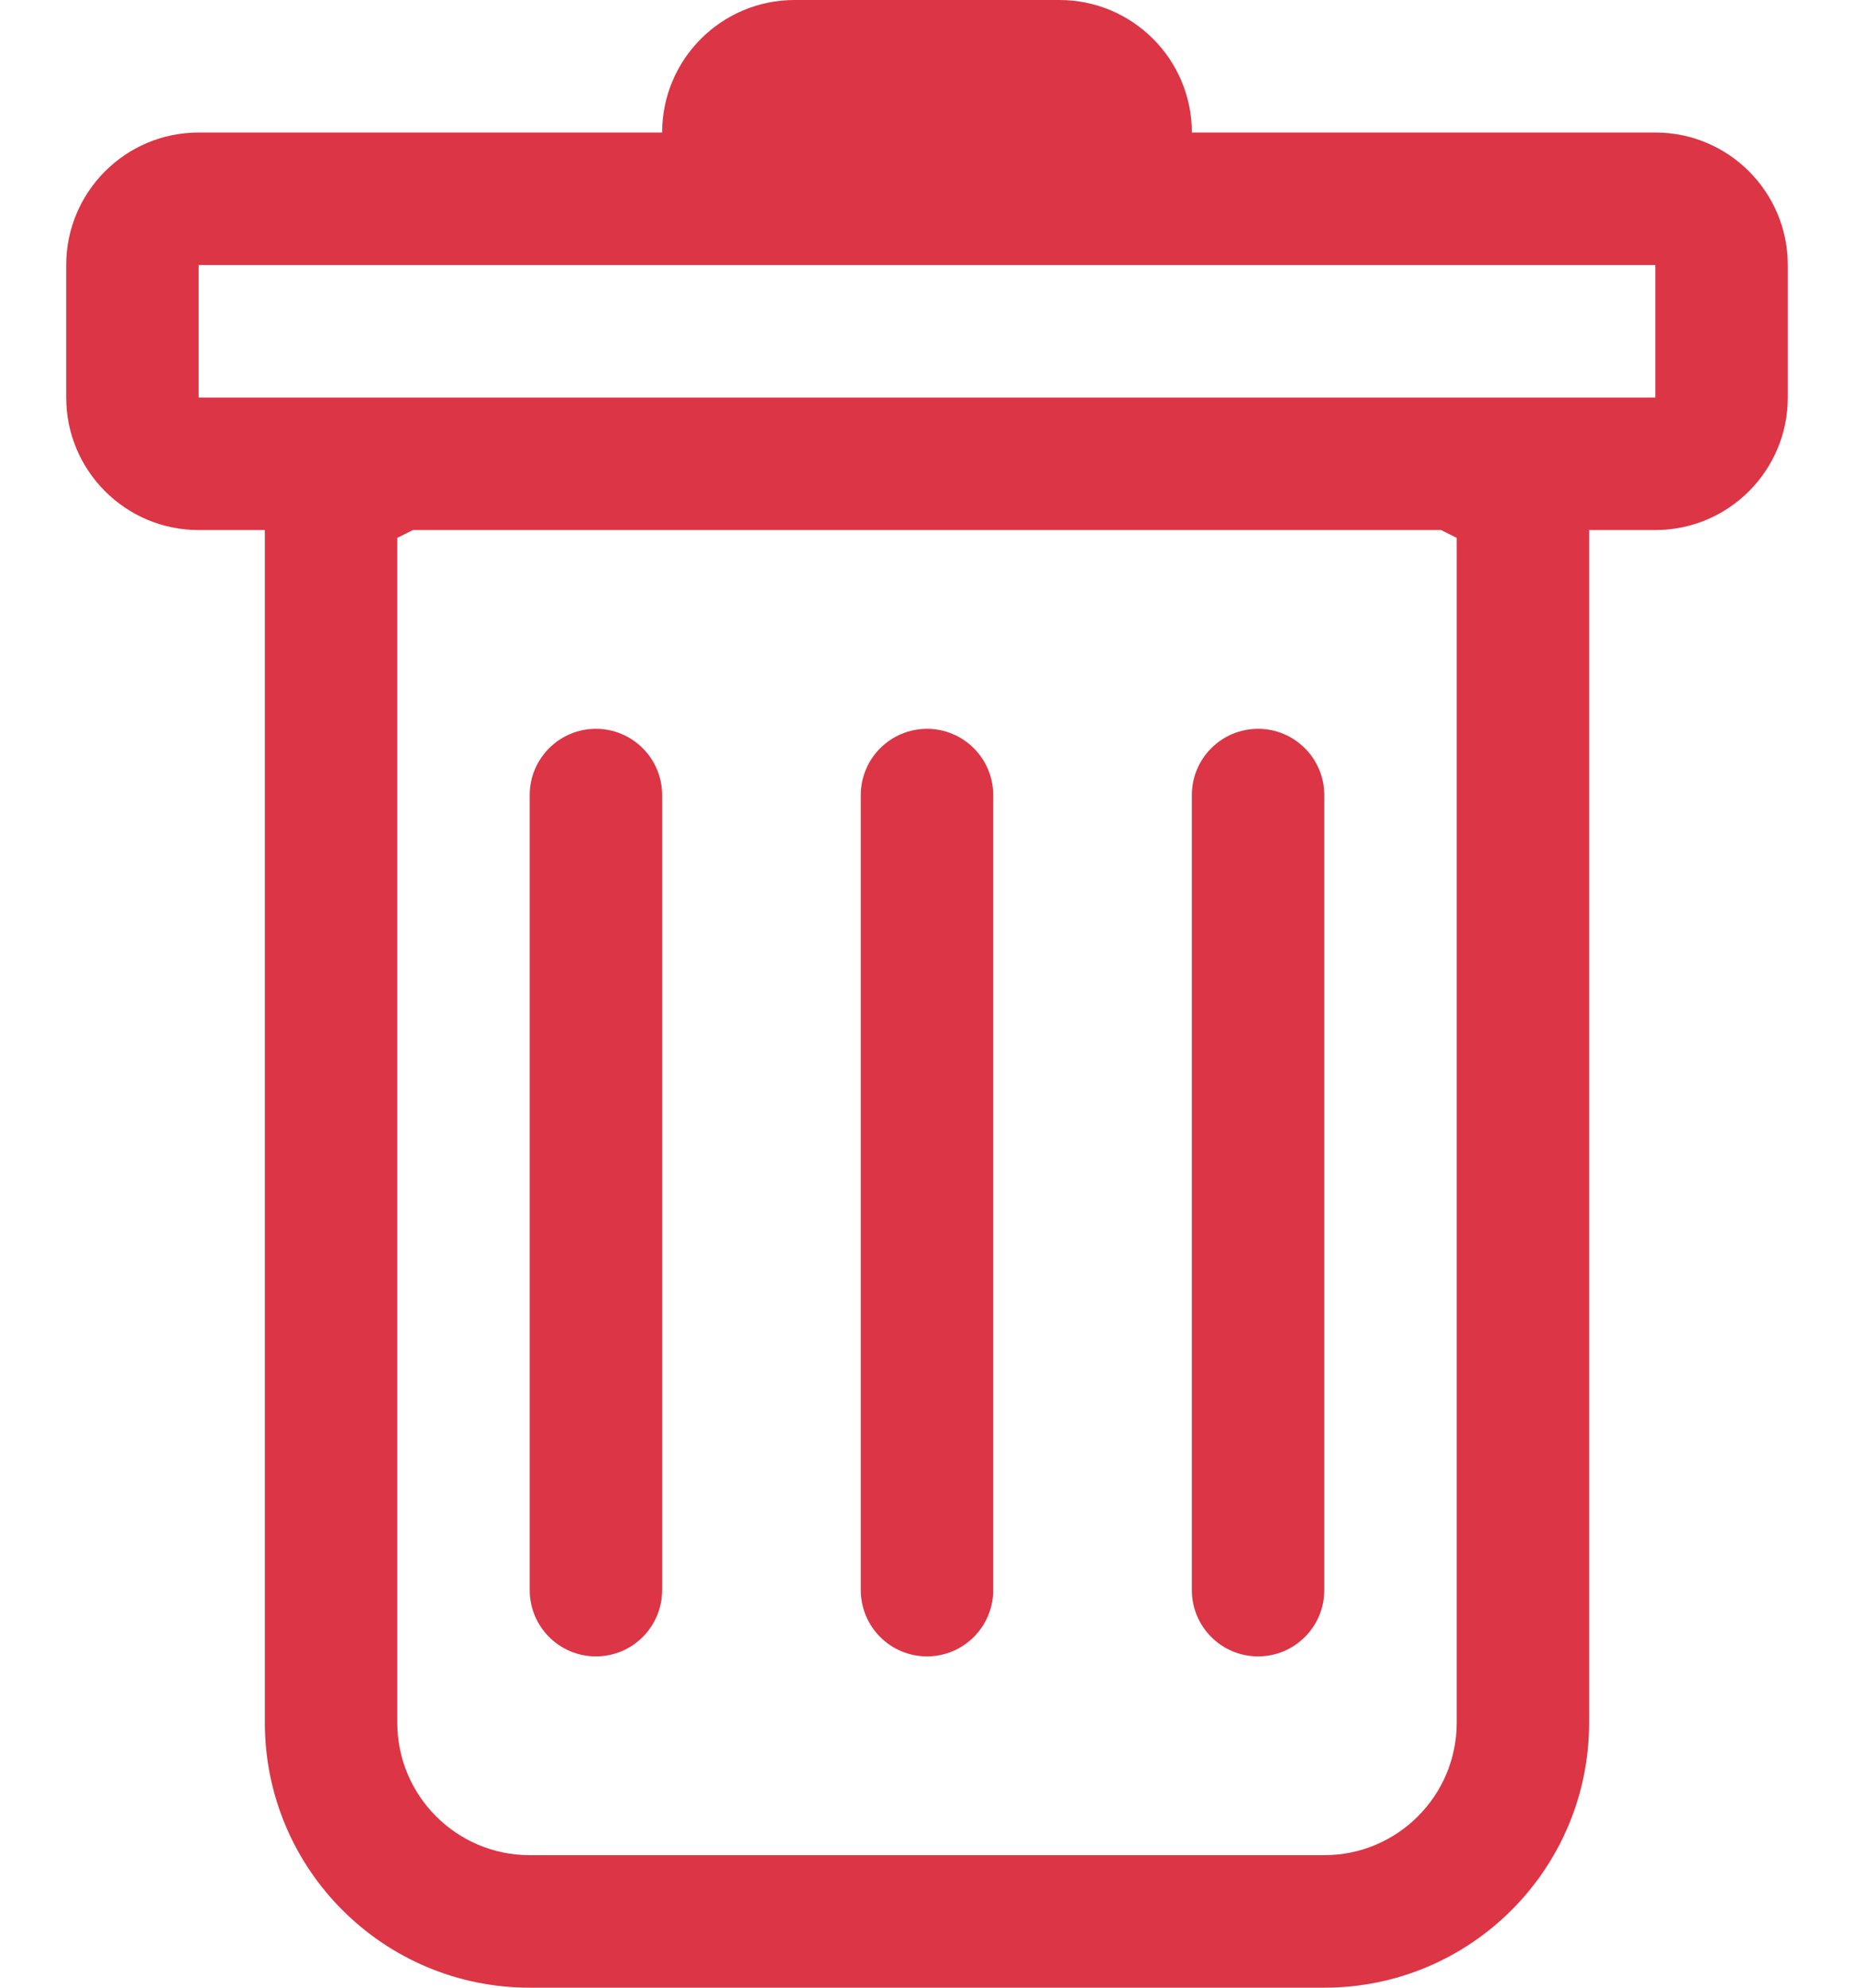 <svg width="14" height="15" viewBox="0 0 14 15" fill="none" xmlns="http://www.w3.org/2000/svg">
<path d="M4.5 5.5C4.776 5.5 5 5.724 5 6V12C5 12.276 4.776 12.5 4.5 12.5C4.224 12.5 4 12.276 4 12V6C4 5.724 4.224 5.5 4.5 5.5Z" fill="#DC3545"/>
<path d="M7 5.5C7.276 5.5 7.5 5.724 7.5 6V12C7.5 12.276 7.276 12.5 7 12.5C6.724 12.5 6.5 12.276 6.5 12V6C6.5 5.724 6.724 5.5 7 5.5Z" fill="#DC3545"/>
<path d="M10 6C10 5.724 9.776 5.5 9.5 5.5C9.224 5.5 9 5.724 9 6V12C9 12.276 9.224 12.5 9.5 12.5C9.776 12.5 10 12.276 10 12V6Z" fill="#DC3545"/>
<path fill-rule="evenodd" clip-rule="evenodd" d="M13.5 3C13.5 3.552 13.052 4 12.5 4H12V13C12 14.105 11.105 15 10 15H4C2.895 15 2 14.105 2 13V4H1.5C0.948 4 0.5 3.552 0.5 3V2C0.5 1.448 0.948 1 1.5 1H5C5 0.448 5.448 0 6 0H8C8.552 0 9 0.448 9 1H12.5C13.052 1 13.5 1.448 13.5 2V3ZM3.118 4L3 4.059V13C3 13.552 3.448 14 4 14H10C10.552 14 11 13.552 11 13V4.059L10.882 4H3.118ZM1.5 3V2H12.5V3H1.5Z" fill="#DC3545"/>
</svg>
